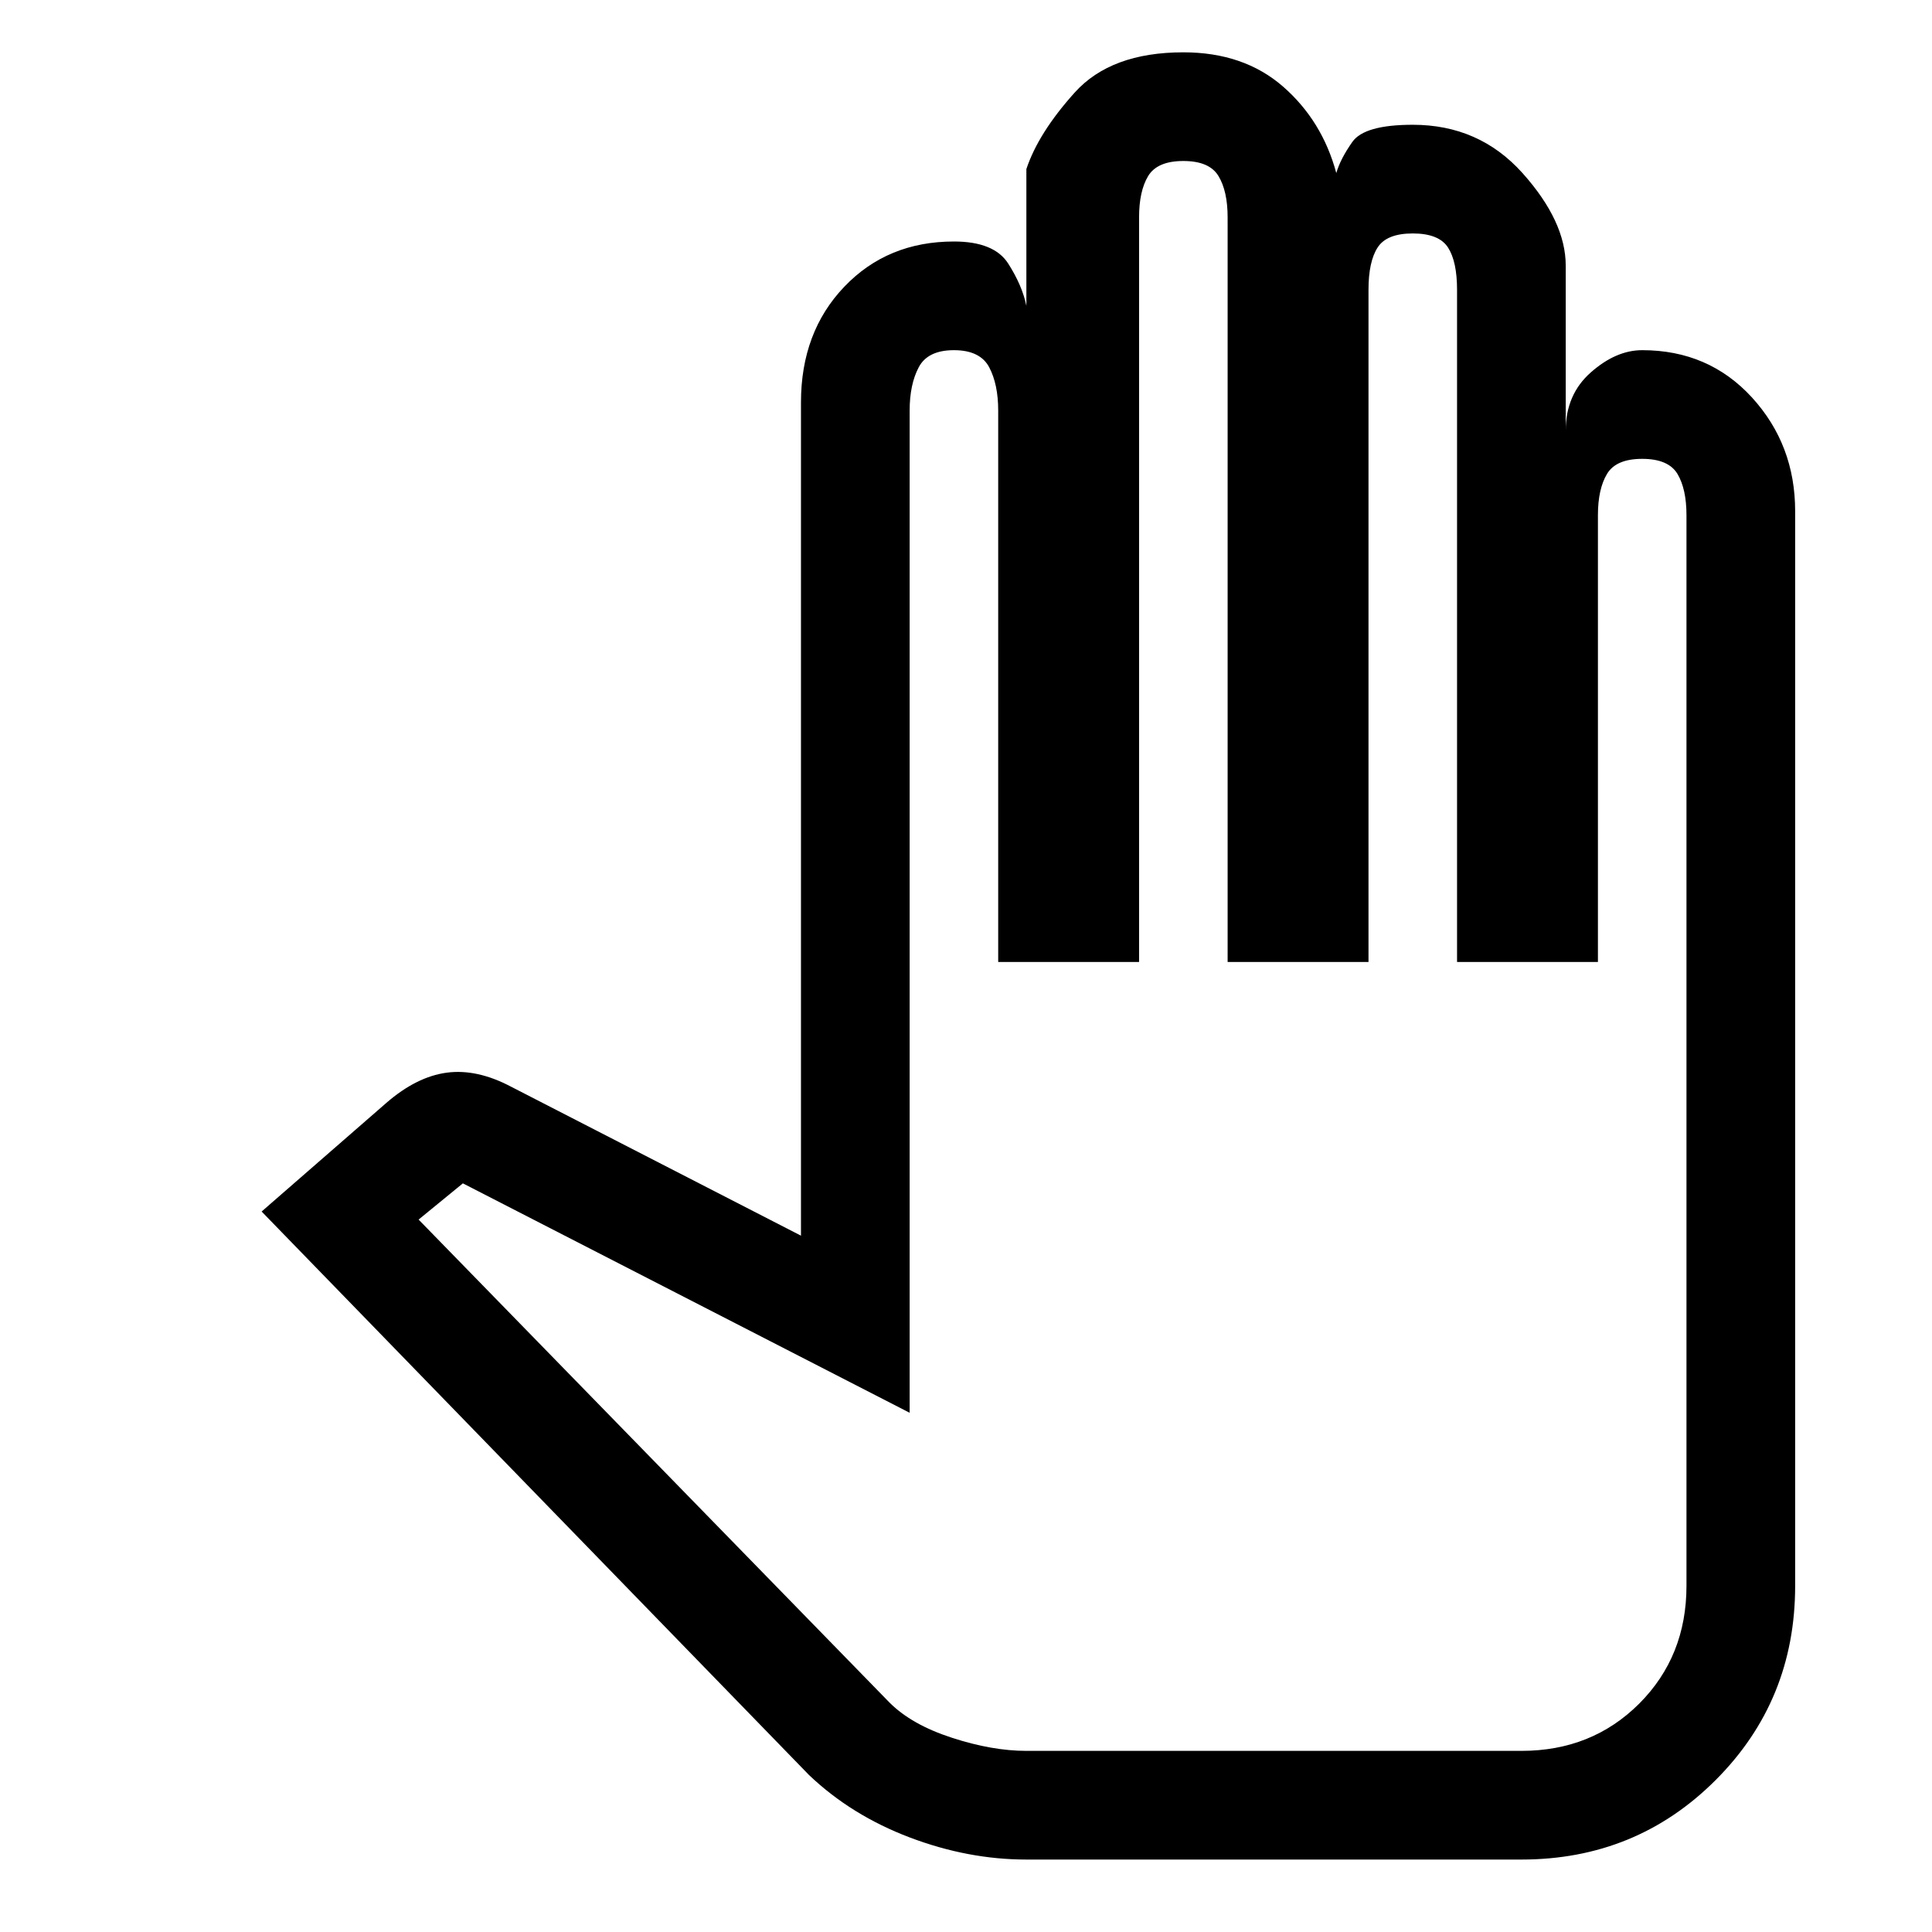 <svg xmlns="http://www.w3.org/2000/svg" height="24" width="24"><path d="M12.75 23.1H18.9Q20.325 23.1 21.312 22.113Q22.3 21.125 22.3 19.7V6.35Q22.3 5.525 21.763 4.937Q21.225 4.35 20.4 4.35Q20.075 4.35 19.763 4.625Q19.45 4.9 19.45 5.35V3.3Q19.45 2.75 18.913 2.15Q18.375 1.55 17.55 1.55Q16.95 1.55 16.8 1.762Q16.65 1.975 16.6 2.15Q16.425 1.5 15.938 1.075Q15.45 0.65 14.7 0.65Q13.8 0.65 13.35 1.15Q12.9 1.65 12.75 2.1V3.8Q12.7 3.55 12.525 3.275Q12.35 3 11.85 3Q11.025 3 10.488 3.562Q9.95 4.125 9.95 5V15.35L6.35 13.5Q5.925 13.275 5.55 13.325Q5.175 13.375 4.8 13.7L3.25 15.05L10.05 22.05Q10.575 22.55 11.3 22.825Q12.025 23.1 12.75 23.1ZM12.75 21.75Q12.325 21.75 11.825 21.587Q11.325 21.425 11.05 21.15L5.2 15.15L5.75 14.7Q5.75 14.7 5.75 14.7Q5.75 14.7 5.75 14.7L11.3 17.55V5.1Q11.3 4.775 11.413 4.562Q11.525 4.35 11.85 4.35Q12.175 4.35 12.288 4.562Q12.4 4.775 12.4 5.1V11.95H14.15V2.7Q14.15 2.375 14.262 2.188Q14.375 2 14.7 2Q15.025 2 15.137 2.188Q15.25 2.375 15.25 2.7V11.95H17V3.6Q17 3.25 17.113 3.075Q17.225 2.9 17.55 2.9Q17.875 2.9 17.988 3.075Q18.1 3.25 18.1 3.6V11.95H19.85V6.4Q19.85 6.075 19.963 5.887Q20.075 5.7 20.4 5.7Q20.725 5.7 20.838 5.887Q20.95 6.075 20.95 6.4V19.7Q20.95 20.575 20.363 21.163Q19.775 21.75 18.9 21.75H15.825Z"/></svg>